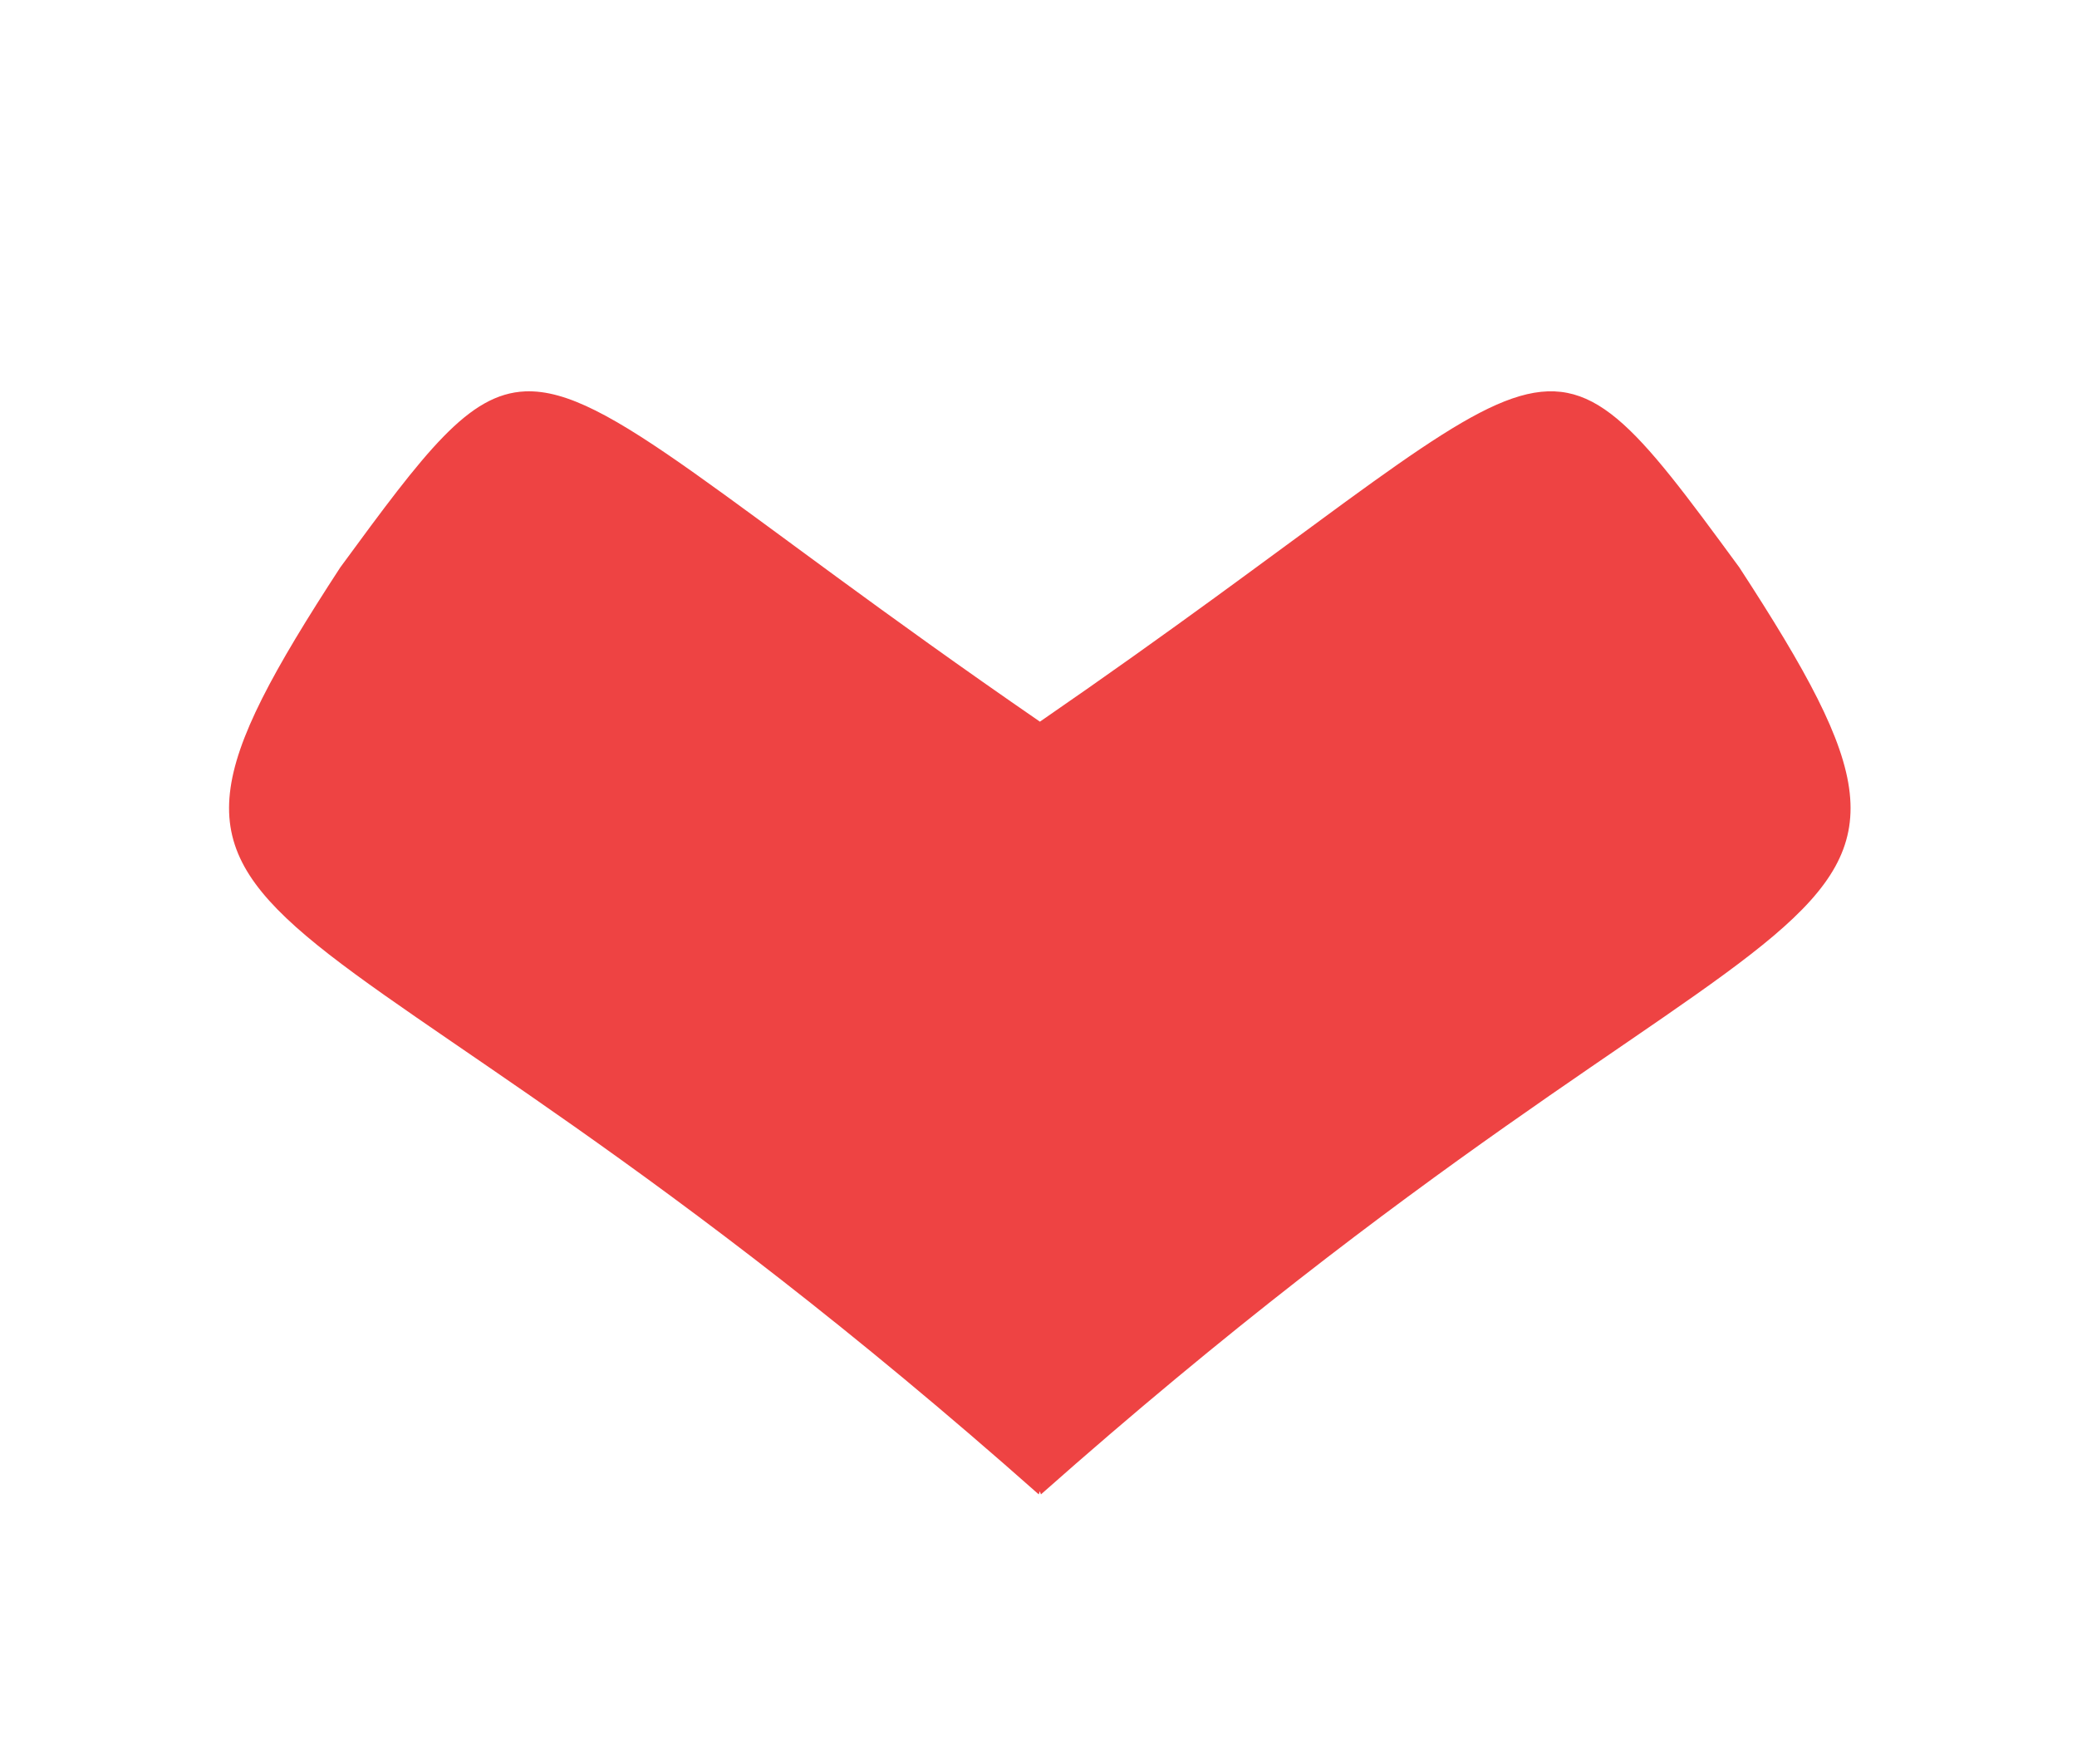 <?xml version="1.0" encoding="UTF-8" standalone="no"?>
<!-- Created with Inkscape (http://www.inkscape.org/) -->

<svg
   width="20.067mm"
   height="17.038mm"
   viewBox="0 0 20.067 17.038"
   version="1.1"
   id="svg1"
   xml:space="preserve"
   inkscape:export-filename="heart_container.svg"
   inkscape:export-xdpi="96"
   inkscape:export-ydpi="96"
   sodipodi:docname="heart.svg"
   inkscape:version="1.4 (e7c3feb100, 2024-10-09)"
   xmlns:inkscape="http://www.inkscape.org/namespaces/inkscape"
   xmlns:sodipodi="http://sodipodi.sourceforge.net/DTD/sodipodi-0.dtd"
   xmlns="http://www.w3.org/2000/svg"
   xmlns:svg="http://www.w3.org/2000/svg"><sodipodi:namedview
     id="namedview1"
     pagecolor="#505050"
     bordercolor="#eeeeee"
     borderopacity="1"
     inkscape:showpageshadow="0"
     inkscape:pageopacity="0"
     inkscape:pagecheckerboard="0"
     inkscape:deskcolor="#505050"
     inkscape:document-units="mm"
     inkscape:zoom="10.149709"
     inkscape:cx="29.754548"
     inkscape:cy="29.80381"
     inkscape:window-width="1920"
     inkscape:window-height="962"
     inkscape:window-x="1920"
     inkscape:window-y="32"
     inkscape:window-maximized="1"
     inkscape:current-layer="layer2"><inkscape:page
       x="0"
       y="0"
       width="20.067"
       height="17.038"
       id="page2"
       margin="0"
       bleed="0" /></sodipodi:namedview><defs
     id="defs1"><inkscape:path-effect
       effect="mirror_symmetry"
       start_point="69.599,116.38"
       end_point="69.599,141.639"
       center_point="69.599,129.009"
       id="path-effect6"
       is_visible="true"
       lpeversion="1.2"
       lpesatellites=""
       mode="vertical"
       discard_orig_path="false"
       fuse_paths="true"
       oposite_fuse="false"
       split_items="false"
       split_open="false"
       link_styles="false" /></defs><g
     inkscape:groupmode="layer"
     id="layer2"
     inkscape:label="Real"
     transform="translate(-66.628,-114.073)"><path
       style="fill:#ee4343;fill-opacity:1;stroke:#ffffff;stroke-width:0;stroke-dasharray:none;stroke-opacity:1"
       d="m 63.074,121.902 c -0.72,0.034 -1.263,0.854 -2.344,2.518 -3.418,5.921 -0.687,3.725 8.855,13.268 l 0.014,-0.045 0.014,0.045 c 9.543,-9.543 12.272,-7.347 8.854,-13.268 -2.661,-4.095 -2.058,-3.084 -8.867,2.209 -4.043,-3.143 -5.474,-4.775 -6.525,-4.727 z"
       id="path4"
       sodipodi:nodetypes="ccccc"
       inkscape:path-effect="#path-effect6"
       inkscape:original-d="m 69.585267,137.68831 c -9.542769,-9.54277 -12.272506,-7.3474 -8.854246,-13.268 2.661979,-4.09534 2.058847,-3.08349 8.871727,2.21187 0,14.14176 0.173802,10.41917 0.173802,10.41917 z"
       transform="matrix(0.762,0,0,0.675,23.64,35.57)" /></g></svg>
